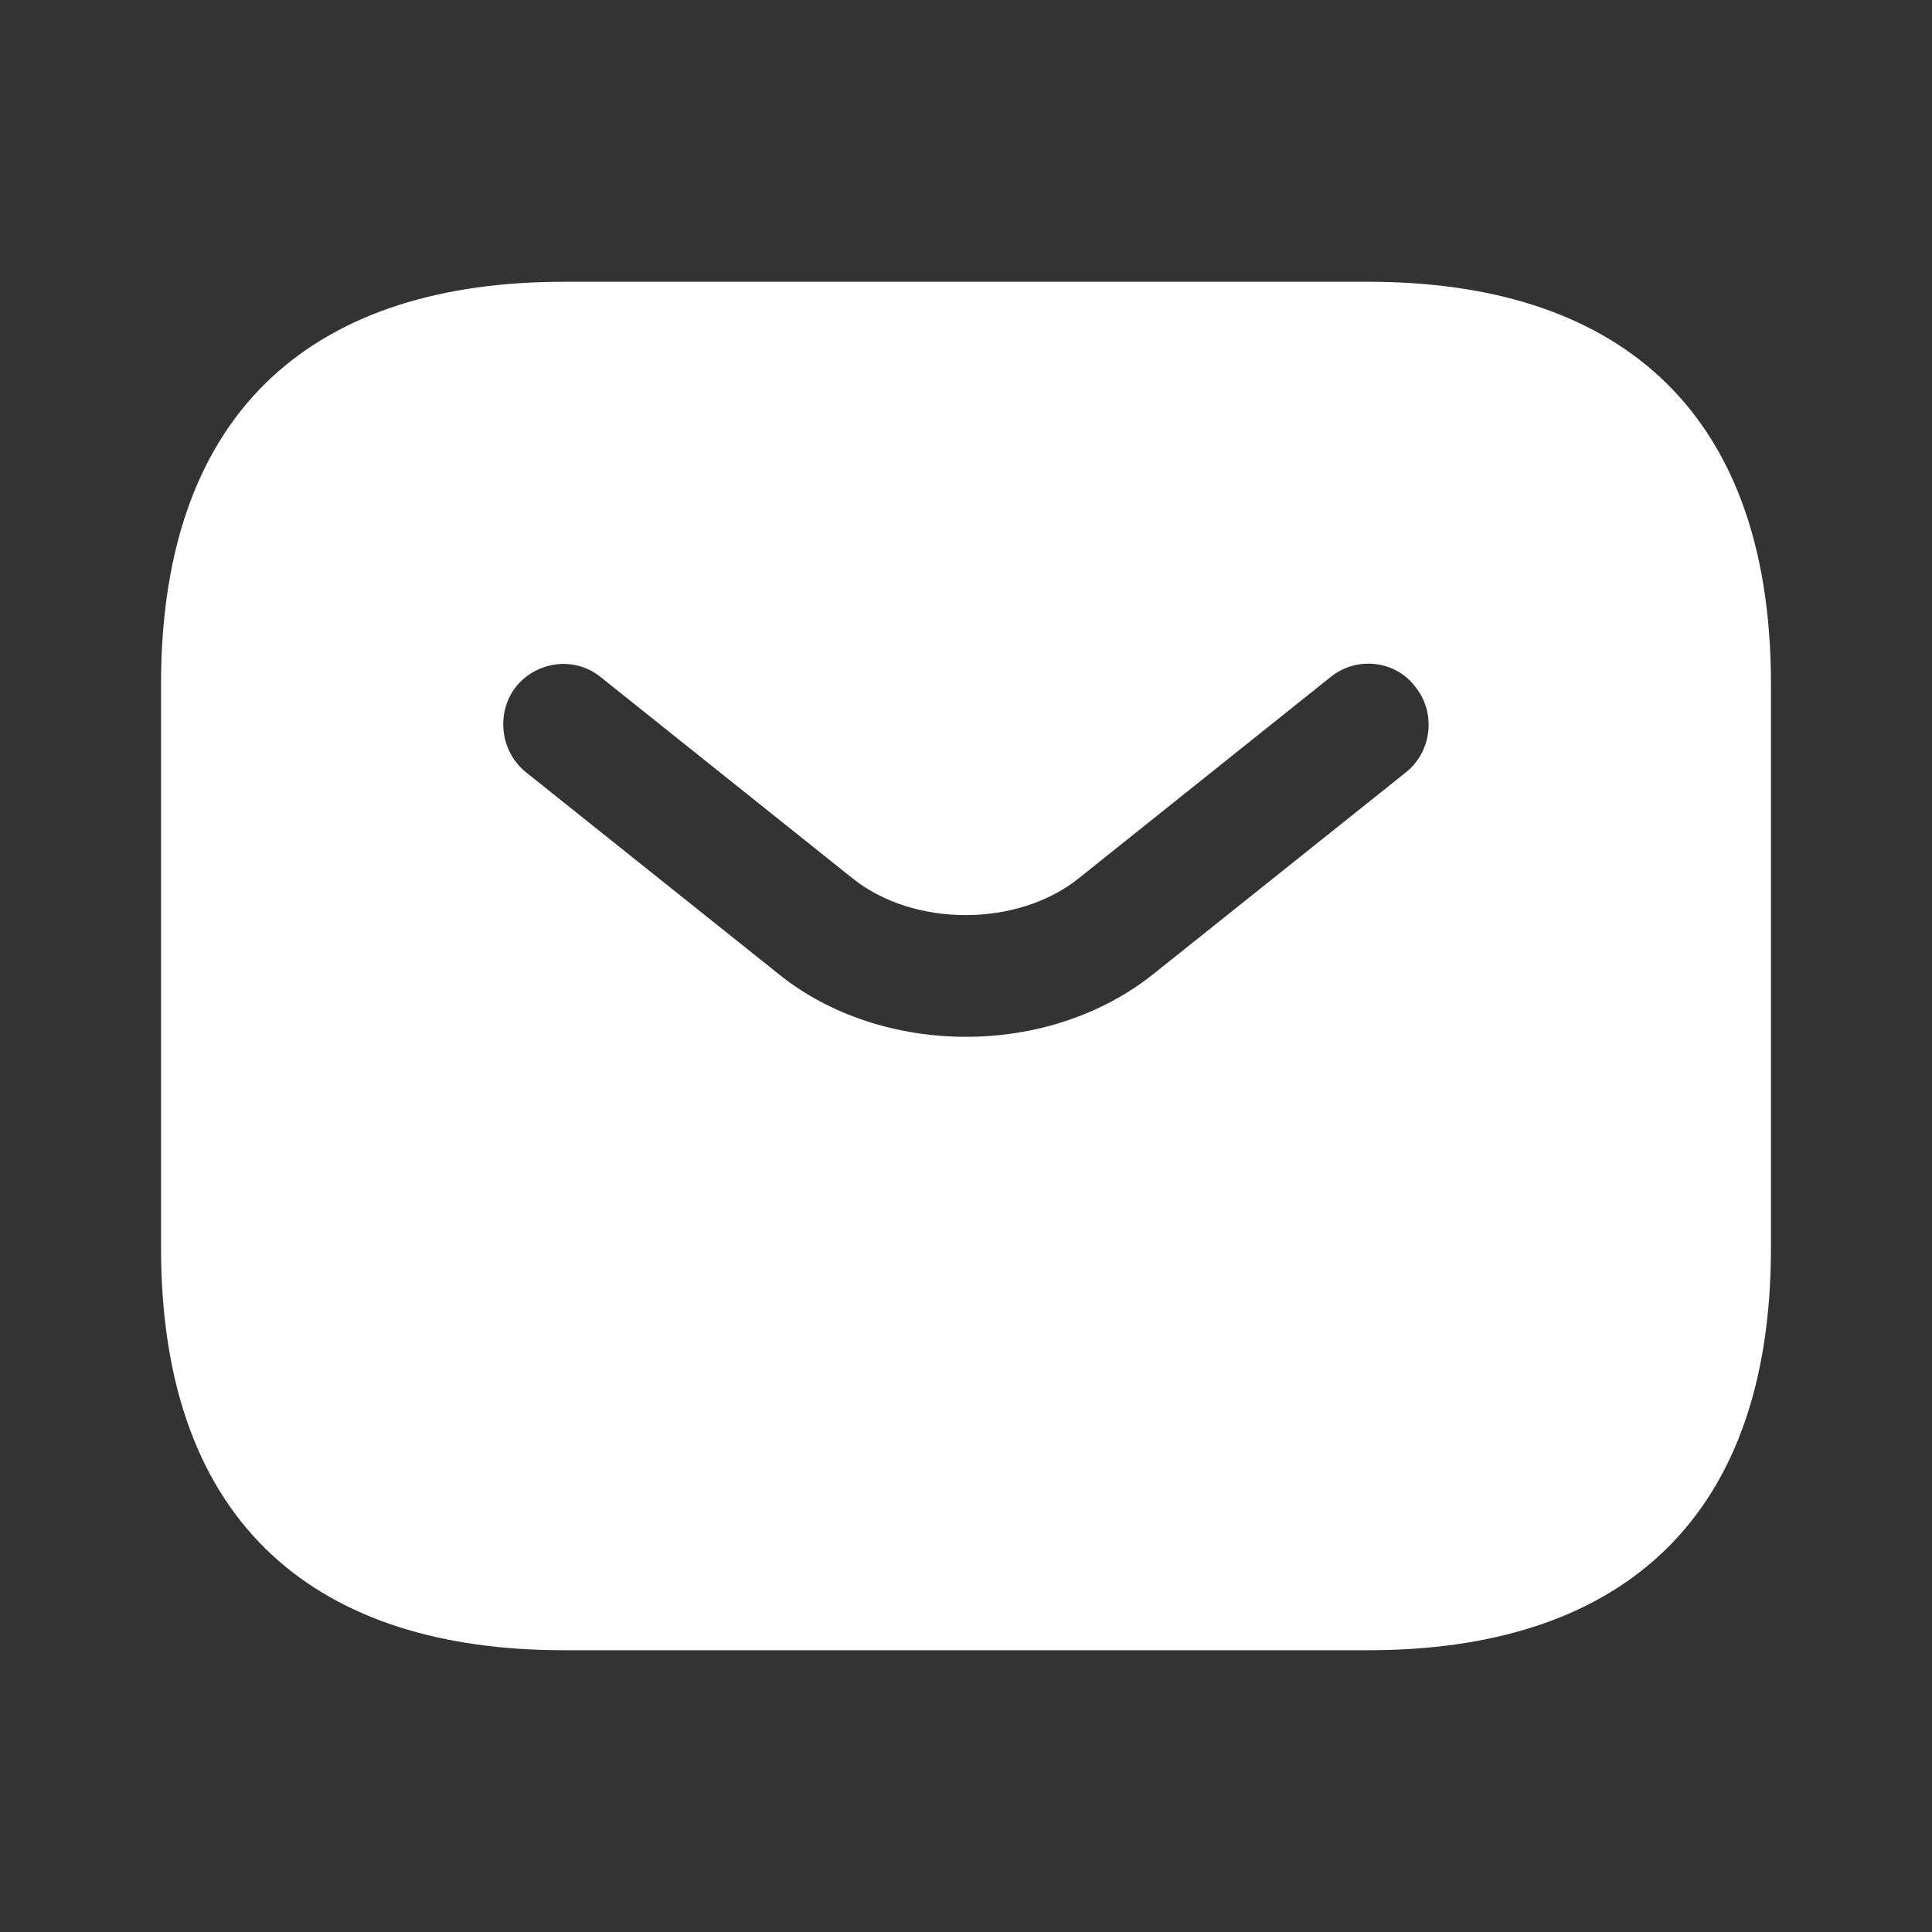 <svg width="20" height="20" viewBox="0 0 20 20" fill="none" xmlns="http://www.w3.org/2000/svg">
<rect x="0" y="0" width="20" height="20" fill="#333333" stroke="none"/>
<path d="M14.167 2.917H5.833C3.333 2.917 1.667 4.167 1.667 7.083V12.917C1.667 15.833 3.333 17.083 5.833 17.083H14.167C16.667 17.083 18.333 15.833 18.333 12.917V7.083C18.333 4.167 16.667 2.917 14.167 2.917ZM14.558 7.992L11.95 10.075C11.4 10.517 10.7 10.733 10 10.733C9.3 10.733 8.592 10.517 8.05 10.075L5.442 7.992C5.175 7.775 5.133 7.375 5.342 7.108C5.558 6.842 5.95 6.792 6.217 7.008L8.825 9.092C9.458 9.6 10.533 9.6 11.167 9.092L13.775 7.008C14.042 6.792 14.442 6.833 14.65 7.108C14.867 7.375 14.825 7.775 14.558 7.992Z" fill="white"/>
</svg>
